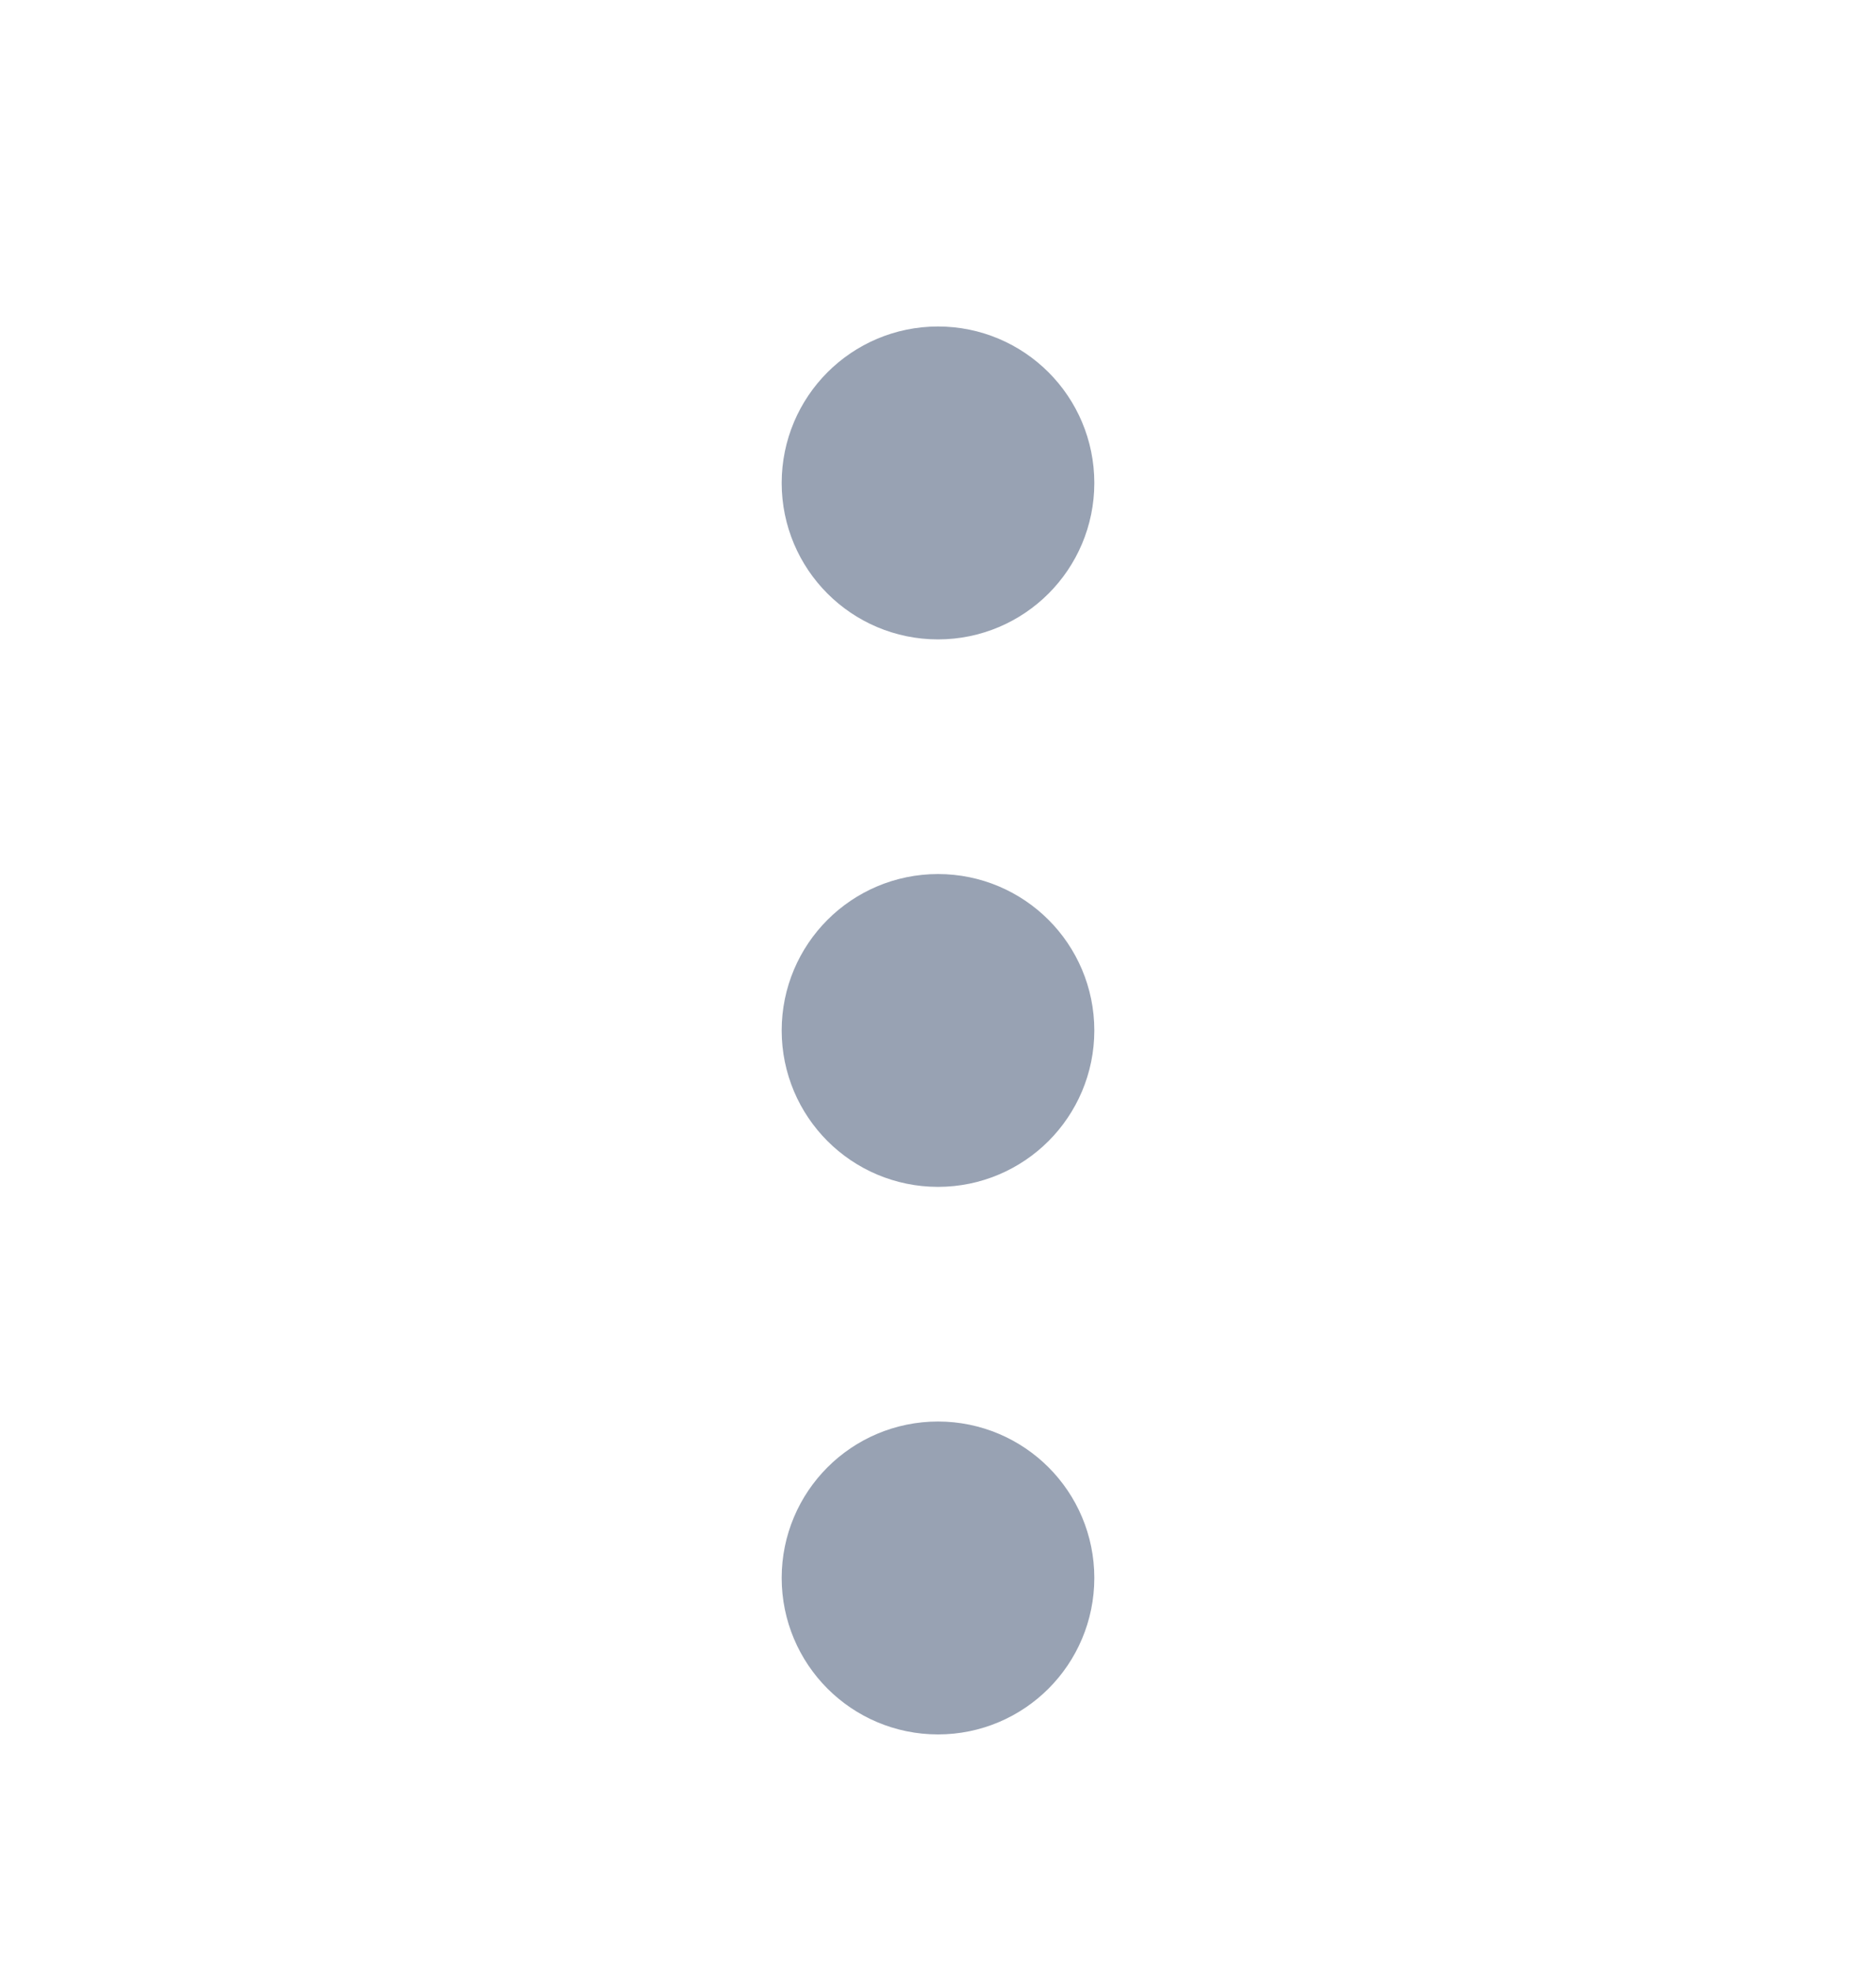 <svg width="20" height="21" viewBox="0 0 20 21" fill="none" xmlns="http://www.w3.org/2000/svg">
<path d="M10 11.812C10.46 11.812 10.833 11.439 10.833 10.979C10.833 10.519 10.46 10.146 10 10.146C9.54 10.146 9.167 10.519 9.167 10.979C9.167 11.439 9.54 11.812 10 11.812Z" stroke="#98A2B3" stroke-width="1.667" stroke-linecap="round" stroke-linejoin="round"/>
<path d="M10 5.979C10.46 5.979 10.833 5.606 10.833 5.146C10.833 4.685 10.46 4.312 10 4.312C9.54 4.312 9.167 4.685 9.167 5.146C9.167 5.606 9.54 5.979 10 5.979Z" stroke="#98A2B3" stroke-width="1.667" stroke-linecap="round" stroke-linejoin="round"/>
<path d="M10 17.646C10.46 17.646 10.833 17.273 10.833 16.812C10.833 16.352 10.46 15.979 10 15.979C9.54 15.979 9.167 16.352 9.167 16.812C9.167 17.273 9.54 17.646 10 17.646Z" stroke="#98A2B3" stroke-width="1.667" stroke-linecap="round" stroke-linejoin="round"/>
</svg>
